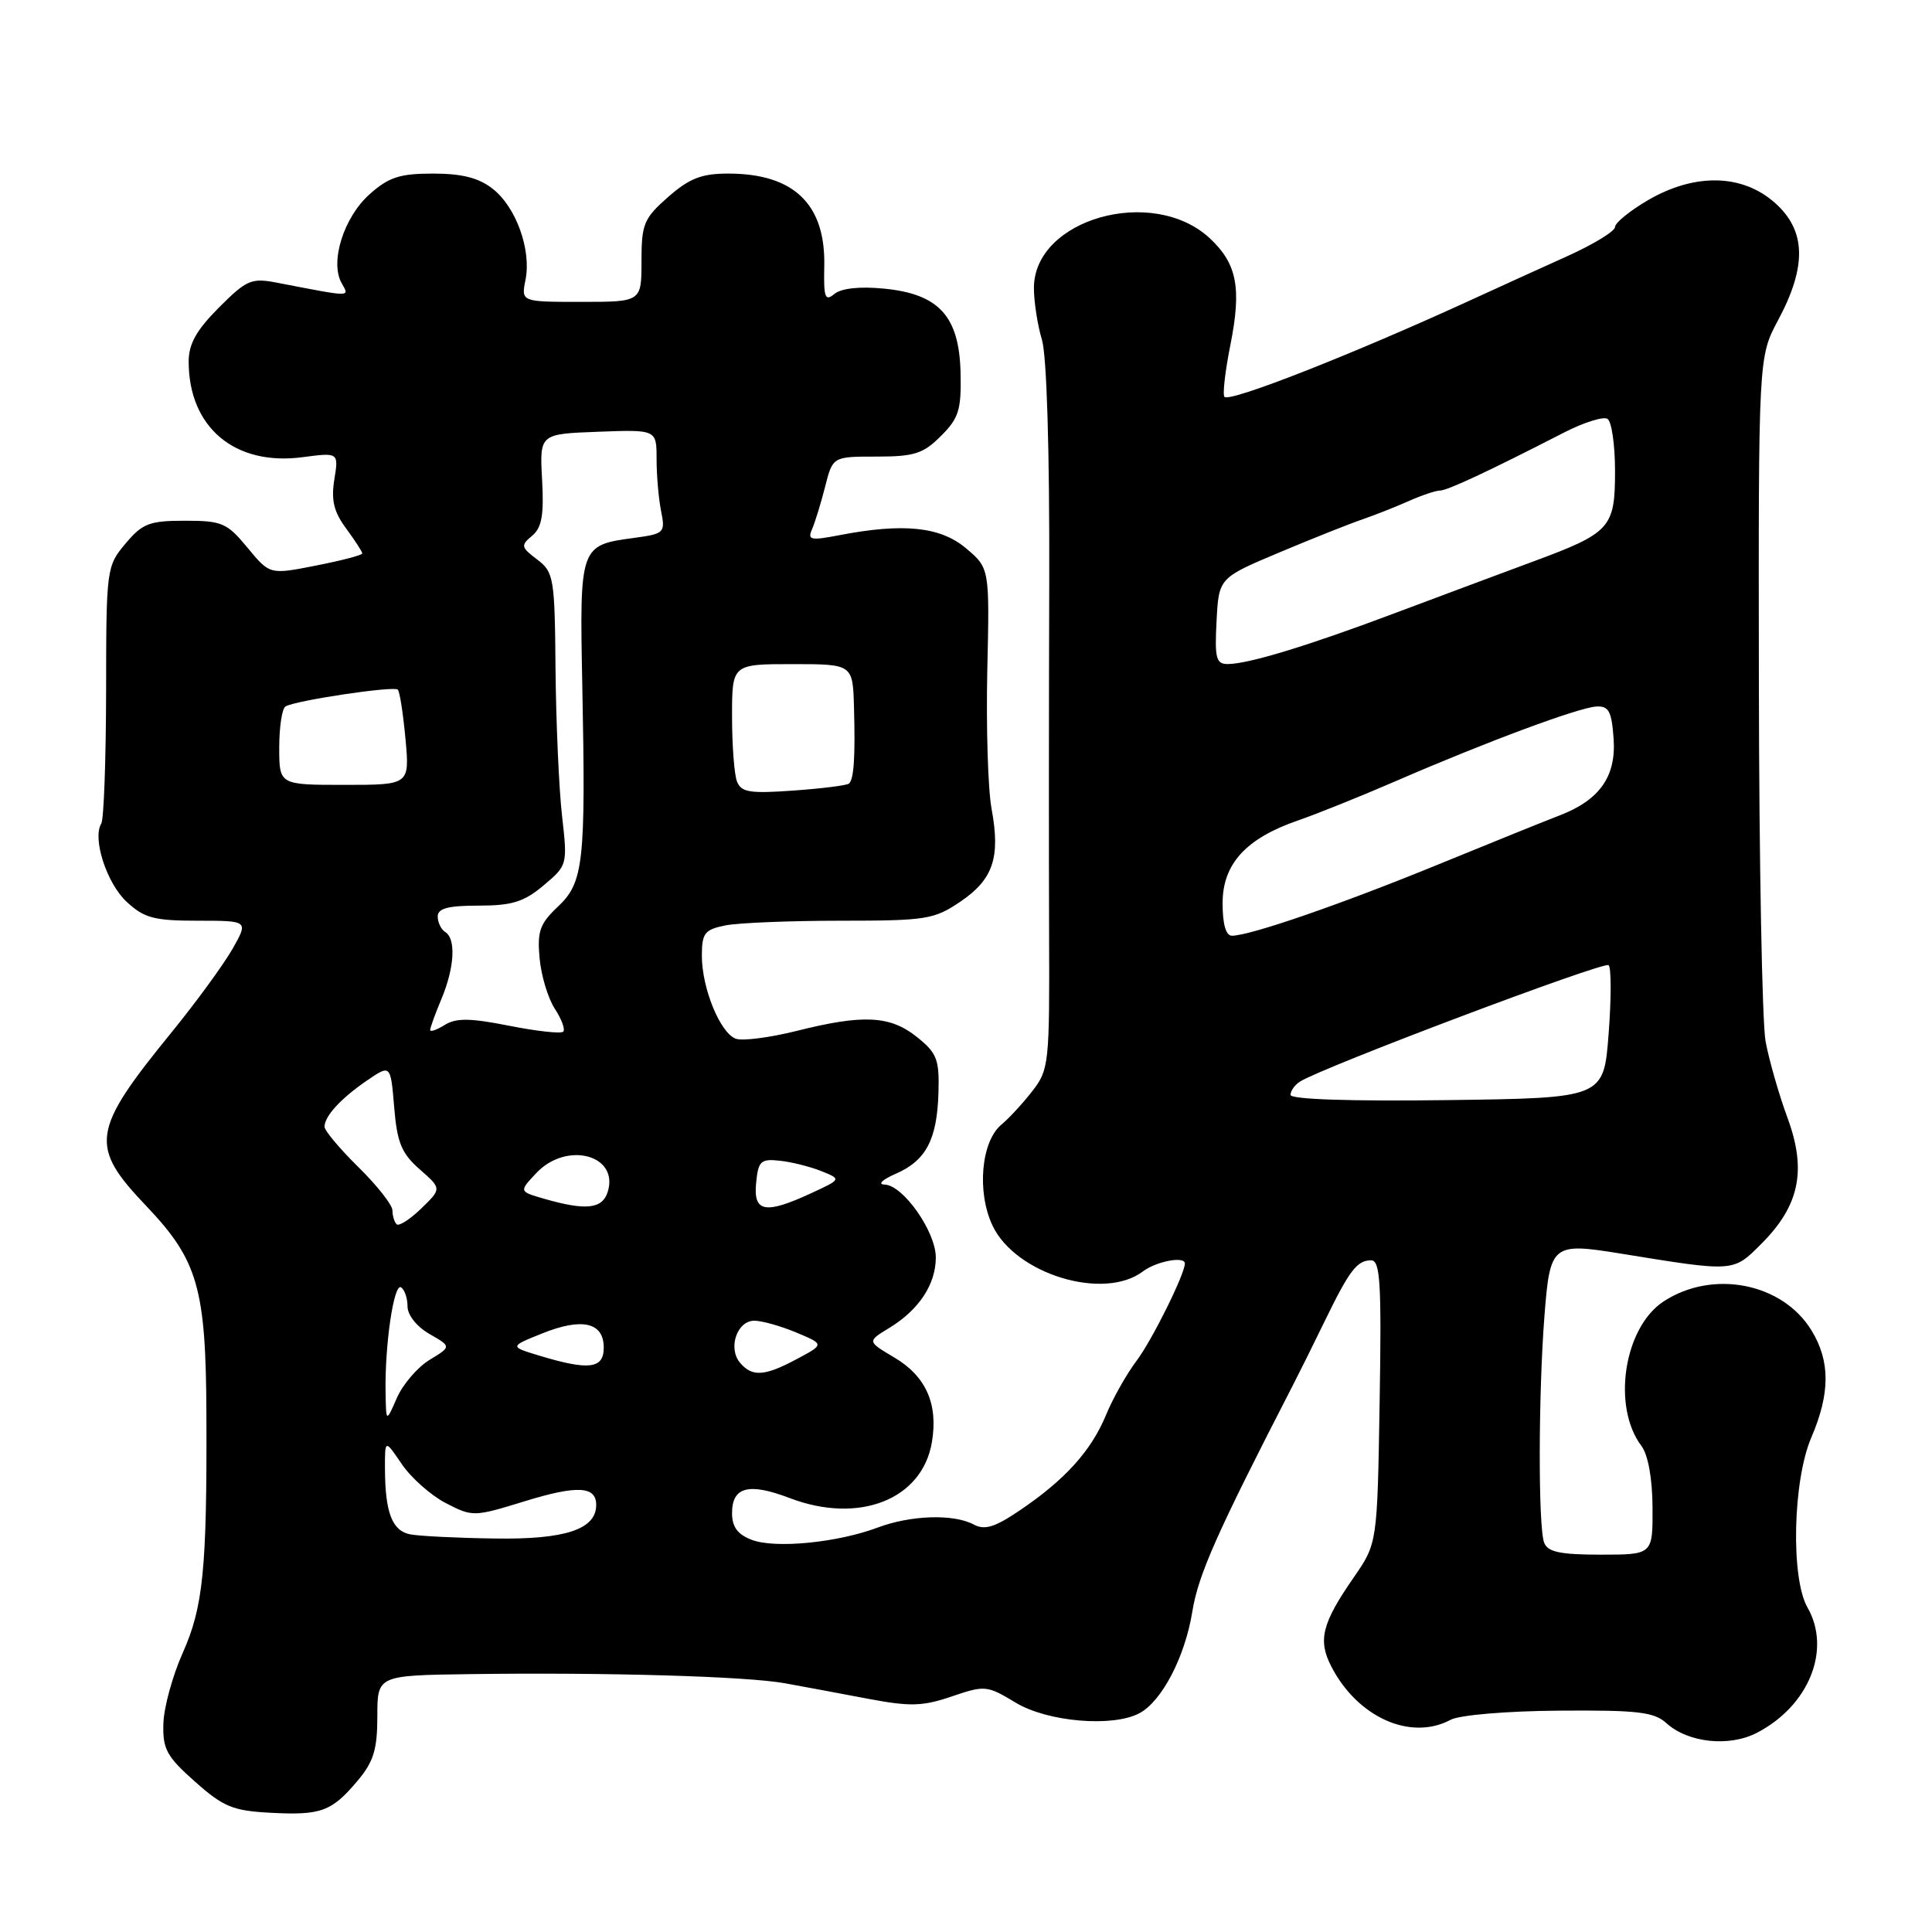 <?xml version="1.0" encoding="UTF-8" standalone="no"?>
<!DOCTYPE svg PUBLIC "-//W3C//DTD SVG 1.1//EN" "http://www.w3.org/Graphics/SVG/1.1/DTD/svg11.dtd" >
<svg xmlns="http://www.w3.org/2000/svg" xmlns:xlink="http://www.w3.org/1999/xlink" version="1.1" viewBox="0 0 256 256">
 <g >
 <path fill="currentColor"
d=" M 47.39 235.95 C 49.50 233.44 50.00 231.81 50.00 227.42 C 50.00 222.00 50.00 222.00 62.25 221.83 C 80.34 221.58 98.89 222.12 104.00 223.04 C 106.47 223.49 111.44 224.41 115.04 225.10 C 120.60 226.15 122.25 226.10 126.11 224.79 C 130.50 223.29 130.79 223.32 134.58 225.61 C 138.79 228.16 147.44 228.90 150.98 227.01 C 153.96 225.42 157.02 219.54 157.99 213.54 C 158.79 208.62 161.22 203.16 171.34 183.50 C 172.19 181.85 174.09 178.03 175.56 175.00 C 178.81 168.32 179.82 167.00 181.68 167.00 C 182.89 167.00 183.07 169.96 182.81 185.75 C 182.50 204.50 182.50 204.50 179.39 209.00 C 175.16 215.10 174.60 217.33 176.41 220.83 C 179.90 227.58 186.93 230.71 192.22 227.88 C 193.40 227.25 199.64 226.72 206.59 226.67 C 216.99 226.59 219.17 226.84 220.81 228.33 C 223.68 230.93 229.12 231.51 232.79 229.61 C 239.69 226.04 242.70 218.59 239.50 213.00 C 237.27 209.10 237.56 196.19 240.00 190.50 C 242.52 184.62 242.53 180.38 240.04 176.30 C 236.20 169.99 226.95 168.18 220.43 172.45 C 215.17 175.90 213.56 186.40 217.51 191.61 C 218.38 192.77 218.95 195.93 218.97 199.75 C 219.00 206.00 219.00 206.00 212.11 206.00 C 206.74 206.00 205.08 205.65 204.61 204.42 C 203.81 202.35 203.84 184.73 204.65 174.33 C 205.39 164.86 205.67 164.63 214.77 166.11 C 229.85 168.56 229.63 168.57 233.37 164.83 C 238.45 159.75 239.42 155.08 236.85 148.11 C 235.71 145.02 234.41 140.47 233.95 138.00 C 233.49 135.53 233.09 114.10 233.06 90.40 C 233.00 47.30 233.00 47.30 235.62 42.40 C 239.43 35.28 239.31 30.56 235.22 26.91 C 230.89 23.03 224.56 22.90 218.34 26.54 C 215.95 27.94 214.00 29.53 214.00 30.08 C 214.00 30.63 211.19 32.35 207.75 33.91 C 204.31 35.46 198.57 38.07 195.00 39.71 C 179.34 46.90 162.99 53.33 162.25 52.59 C 161.98 52.32 162.33 49.23 163.03 45.72 C 164.54 38.14 163.91 34.93 160.29 31.56 C 152.73 24.56 137.00 29.01 137.00 38.16 C 137.00 40.00 137.48 43.09 138.06 45.01 C 138.70 47.14 139.08 59.57 139.03 77.00 C 138.98 92.68 138.97 113.63 139.01 123.56 C 139.08 140.90 139.00 141.74 136.80 144.56 C 135.55 146.18 133.70 148.18 132.70 149.01 C 130.00 151.25 129.41 157.95 131.52 162.41 C 134.58 168.84 146.25 172.39 151.44 168.47 C 153.21 167.13 157.00 166.41 157.00 167.42 C 157.00 168.82 152.64 177.61 150.61 180.30 C 149.28 182.06 147.45 185.30 146.55 187.50 C 144.60 192.22 141.13 196.07 135.19 200.09 C 131.82 202.38 130.48 202.79 129.01 202.00 C 126.34 200.58 120.68 200.76 116.27 202.42 C 110.96 204.41 102.71 205.22 99.62 204.04 C 97.74 203.33 97.00 202.33 97.00 200.49 C 97.00 197.01 99.22 196.43 104.63 198.50 C 113.81 202.00 122.20 198.71 123.48 191.10 C 124.34 186.03 122.69 182.34 118.46 179.85 C 114.90 177.74 114.90 177.74 117.83 175.96 C 121.77 173.56 124.00 170.18 124.00 166.62 C 124.00 163.19 119.66 157.02 117.20 156.96 C 116.26 156.94 116.92 156.30 118.67 155.54 C 122.70 153.79 124.17 151.01 124.35 144.78 C 124.48 140.38 124.16 139.54 121.50 137.41 C 117.94 134.56 114.37 134.38 105.48 136.62 C 101.94 137.50 98.34 137.96 97.48 137.63 C 95.41 136.84 93.00 130.93 93.00 126.66 C 93.00 123.64 93.36 123.18 96.12 122.62 C 97.84 122.28 104.71 122.00 111.39 122.00 C 122.73 122.00 123.78 121.83 127.26 119.47 C 131.61 116.52 132.58 113.62 131.39 107.18 C 130.91 104.61 130.66 96.38 130.82 88.89 C 131.13 75.29 131.13 75.29 127.99 72.64 C 124.59 69.78 119.69 69.28 111.19 70.92 C 107.41 71.65 106.97 71.55 107.60 70.13 C 107.99 69.23 108.77 66.70 109.33 64.50 C 110.34 60.50 110.34 60.50 116.15 60.50 C 121.14 60.50 122.34 60.12 124.68 57.77 C 127.06 55.40 127.39 54.31 127.28 49.37 C 127.10 41.89 124.41 38.94 117.09 38.24 C 113.91 37.93 111.47 38.20 110.56 38.95 C 109.32 39.98 109.13 39.43 109.22 35.29 C 109.41 27.06 105.20 23.00 96.49 23.00 C 92.97 23.00 91.35 23.63 88.53 26.10 C 85.31 28.94 85.00 29.68 85.00 34.60 C 85.00 40.00 85.00 40.00 77.02 40.00 C 69.05 40.00 69.05 40.00 69.63 37.09 C 70.43 33.12 68.39 27.45 65.29 25.02 C 63.45 23.57 61.23 23.00 57.38 23.00 C 52.96 23.00 51.50 23.48 48.96 25.75 C 45.55 28.80 43.69 34.70 45.26 37.50 C 46.32 39.40 46.78 39.40 36.76 37.47 C 33.31 36.80 32.71 37.05 29.01 40.75 C 26.03 43.74 25.00 45.57 25.00 47.91 C 25.00 56.63 31.12 61.77 40.08 60.58 C 44.88 59.95 44.88 59.95 44.30 63.54 C 43.86 66.27 44.23 67.82 45.86 70.02 C 47.04 71.62 48.00 73.10 48.00 73.33 C 48.00 73.56 45.24 74.28 41.87 74.94 C 35.75 76.15 35.75 76.15 32.80 72.58 C 30.09 69.29 29.42 69.00 24.52 69.00 C 19.80 69.00 18.88 69.35 16.63 72.03 C 14.12 75.01 14.07 75.35 14.06 91.60 C 14.04 100.69 13.76 108.58 13.42 109.13 C 12.21 111.09 14.14 117.05 16.79 119.50 C 19.10 121.65 20.42 122.00 26.21 122.00 C 32.93 122.00 32.93 122.00 30.80 125.75 C 29.62 127.81 26.02 132.75 22.79 136.72 C 12.07 149.88 11.79 151.83 19.40 159.82 C 26.23 167.00 27.29 170.68 27.35 187.50 C 27.43 207.87 26.93 212.92 24.22 219.00 C 22.87 222.02 21.71 226.24 21.65 228.38 C 21.54 231.75 22.08 232.75 25.84 236.08 C 29.60 239.42 30.87 239.94 35.82 240.20 C 42.55 240.56 43.95 240.04 47.39 235.95 Z  M 54.35 203.31 C 51.96 202.84 51.03 200.42 51.01 194.60 C 51.00 190.70 51.00 190.70 53.25 194.02 C 54.49 195.84 57.12 198.16 59.09 199.18 C 62.62 201.00 62.81 200.99 69.44 198.95 C 76.46 196.78 79.00 196.90 79.00 199.41 C 79.00 202.65 74.90 204.01 65.53 203.86 C 60.56 203.79 55.53 203.54 54.35 203.31 Z  M 51.09 184.50 C 50.98 178.22 52.18 170.00 53.14 170.58 C 53.61 170.88 54.00 172.01 54.00 173.11 C 54.00 174.25 55.23 175.80 56.91 176.76 C 59.82 178.43 59.82 178.43 56.92 180.19 C 55.33 181.16 53.38 183.43 52.59 185.23 C 51.16 188.50 51.16 188.50 51.09 184.50 Z  M 98.04 180.55 C 96.43 178.61 97.67 175.00 99.95 175.00 C 100.94 175.00 103.44 175.70 105.50 176.56 C 109.24 178.13 109.24 178.13 105.62 180.06 C 101.30 182.38 99.65 182.48 98.04 180.55 Z  M 71.50 179.64 C 67.50 178.43 67.50 178.43 71.86 176.68 C 77.14 174.56 80.00 175.22 80.00 178.57 C 80.00 181.37 78.05 181.62 71.50 179.64 Z  M 52.55 162.22 C 52.25 161.91 52.00 161.09 52.00 160.38 C 52.00 159.67 49.98 157.10 47.50 154.66 C 45.02 152.22 43.00 149.81 43.00 149.30 C 43.00 147.90 45.17 145.54 48.63 143.17 C 51.76 141.04 51.76 141.04 52.23 146.71 C 52.62 151.41 53.20 152.82 55.61 154.94 C 58.53 157.50 58.53 157.50 55.82 160.13 C 54.32 161.58 52.85 162.52 52.55 162.22 Z  M 72.13 158.85 C 68.76 157.88 68.76 157.88 71.06 155.44 C 75.07 151.17 82.08 153.03 80.52 157.95 C 79.80 160.20 77.62 160.43 72.13 158.85 Z  M 100.19 156.75 C 100.47 153.84 100.80 153.53 103.31 153.80 C 104.85 153.96 107.33 154.58 108.81 155.17 C 111.50 156.25 111.50 156.25 107.50 158.10 C 101.38 160.93 99.81 160.64 100.19 156.75 Z  M 171.00 145.08 C 171.00 144.55 171.56 143.76 172.25 143.32 C 175.20 141.43 212.56 127.34 213.15 127.89 C 213.51 128.23 213.51 132.32 213.15 137.00 C 212.50 145.50 212.50 145.50 191.75 145.77 C 178.95 145.94 171.00 145.67 171.00 145.08 Z  M 57.00 136.48 C 57.00 136.18 57.67 134.32 58.50 132.35 C 60.23 128.21 60.44 124.39 59.00 123.50 C 58.45 123.16 58.00 122.23 58.00 121.44 C 58.00 120.36 59.37 120.00 63.42 120.00 C 67.84 120.00 69.43 119.51 72.03 117.32 C 75.19 114.66 75.21 114.60 74.47 108.07 C 74.06 104.46 73.68 95.74 73.61 88.70 C 73.51 76.53 73.38 75.81 71.17 74.13 C 69.03 72.52 68.98 72.26 70.50 71.00 C 71.79 69.93 72.09 68.27 71.83 63.56 C 71.50 57.50 71.50 57.50 79.25 57.21 C 87.00 56.92 87.00 56.92 87.00 60.83 C 87.00 62.99 87.27 66.09 87.60 67.73 C 88.17 70.59 88.03 70.73 84.06 71.27 C 76.81 72.24 76.79 72.29 77.16 90.94 C 77.62 114.31 77.33 116.94 73.92 120.14 C 71.53 122.39 71.17 123.41 71.50 126.98 C 71.71 129.28 72.62 132.30 73.52 133.67 C 74.42 135.05 74.92 136.41 74.63 136.70 C 74.34 137.00 71.12 136.64 67.48 135.92 C 62.29 134.89 60.45 134.87 58.93 135.81 C 57.87 136.47 57.00 136.77 57.00 136.48 Z  M 162.00 119.69 C 162.00 114.48 165.08 111.10 172.00 108.71 C 174.47 107.86 180.32 105.51 185.00 103.48 C 196.89 98.32 209.13 93.77 211.50 93.62 C 213.17 93.52 213.55 94.22 213.81 97.87 C 214.17 102.87 211.97 106.01 206.65 108.05 C 204.92 108.71 197.64 111.65 190.49 114.58 C 177.67 119.83 165.70 123.96 163.25 123.99 C 162.44 124.00 162.00 122.48 162.00 119.69 Z  M 97.65 103.54 C 97.29 102.60 97.00 98.72 97.00 94.92 C 97.00 88.00 97.00 88.00 105.00 88.00 C 113.00 88.00 113.00 88.00 113.16 93.75 C 113.34 100.29 113.15 103.18 112.51 103.82 C 112.27 104.06 108.97 104.48 105.19 104.75 C 99.34 105.17 98.21 104.99 97.65 103.54 Z  M 37.00 99.06 C 37.00 96.34 37.37 93.89 37.83 93.61 C 39.11 92.82 52.19 90.86 52.71 91.38 C 52.97 91.63 53.42 94.58 53.73 97.92 C 54.28 104.00 54.28 104.00 45.64 104.00 C 37.00 104.00 37.00 104.00 37.00 99.06 Z  M 161.20 82.29 C 161.50 76.58 161.50 76.58 169.50 73.21 C 173.90 71.36 178.85 69.39 180.50 68.83 C 182.15 68.26 184.92 67.17 186.65 66.40 C 188.38 65.63 190.26 65.00 190.81 65.00 C 191.78 65.00 197.24 62.45 207.25 57.31 C 209.86 55.97 212.45 55.16 213.00 55.50 C 213.55 55.84 214.00 58.95 214.00 62.40 C 214.00 69.98 213.42 70.61 203.00 74.46 C 198.88 75.99 190.78 79.01 185.00 81.18 C 173.43 85.54 165.46 87.97 162.70 87.99 C 161.14 88.00 160.94 87.24 161.20 82.29 Z "/>
</g>
</svg>